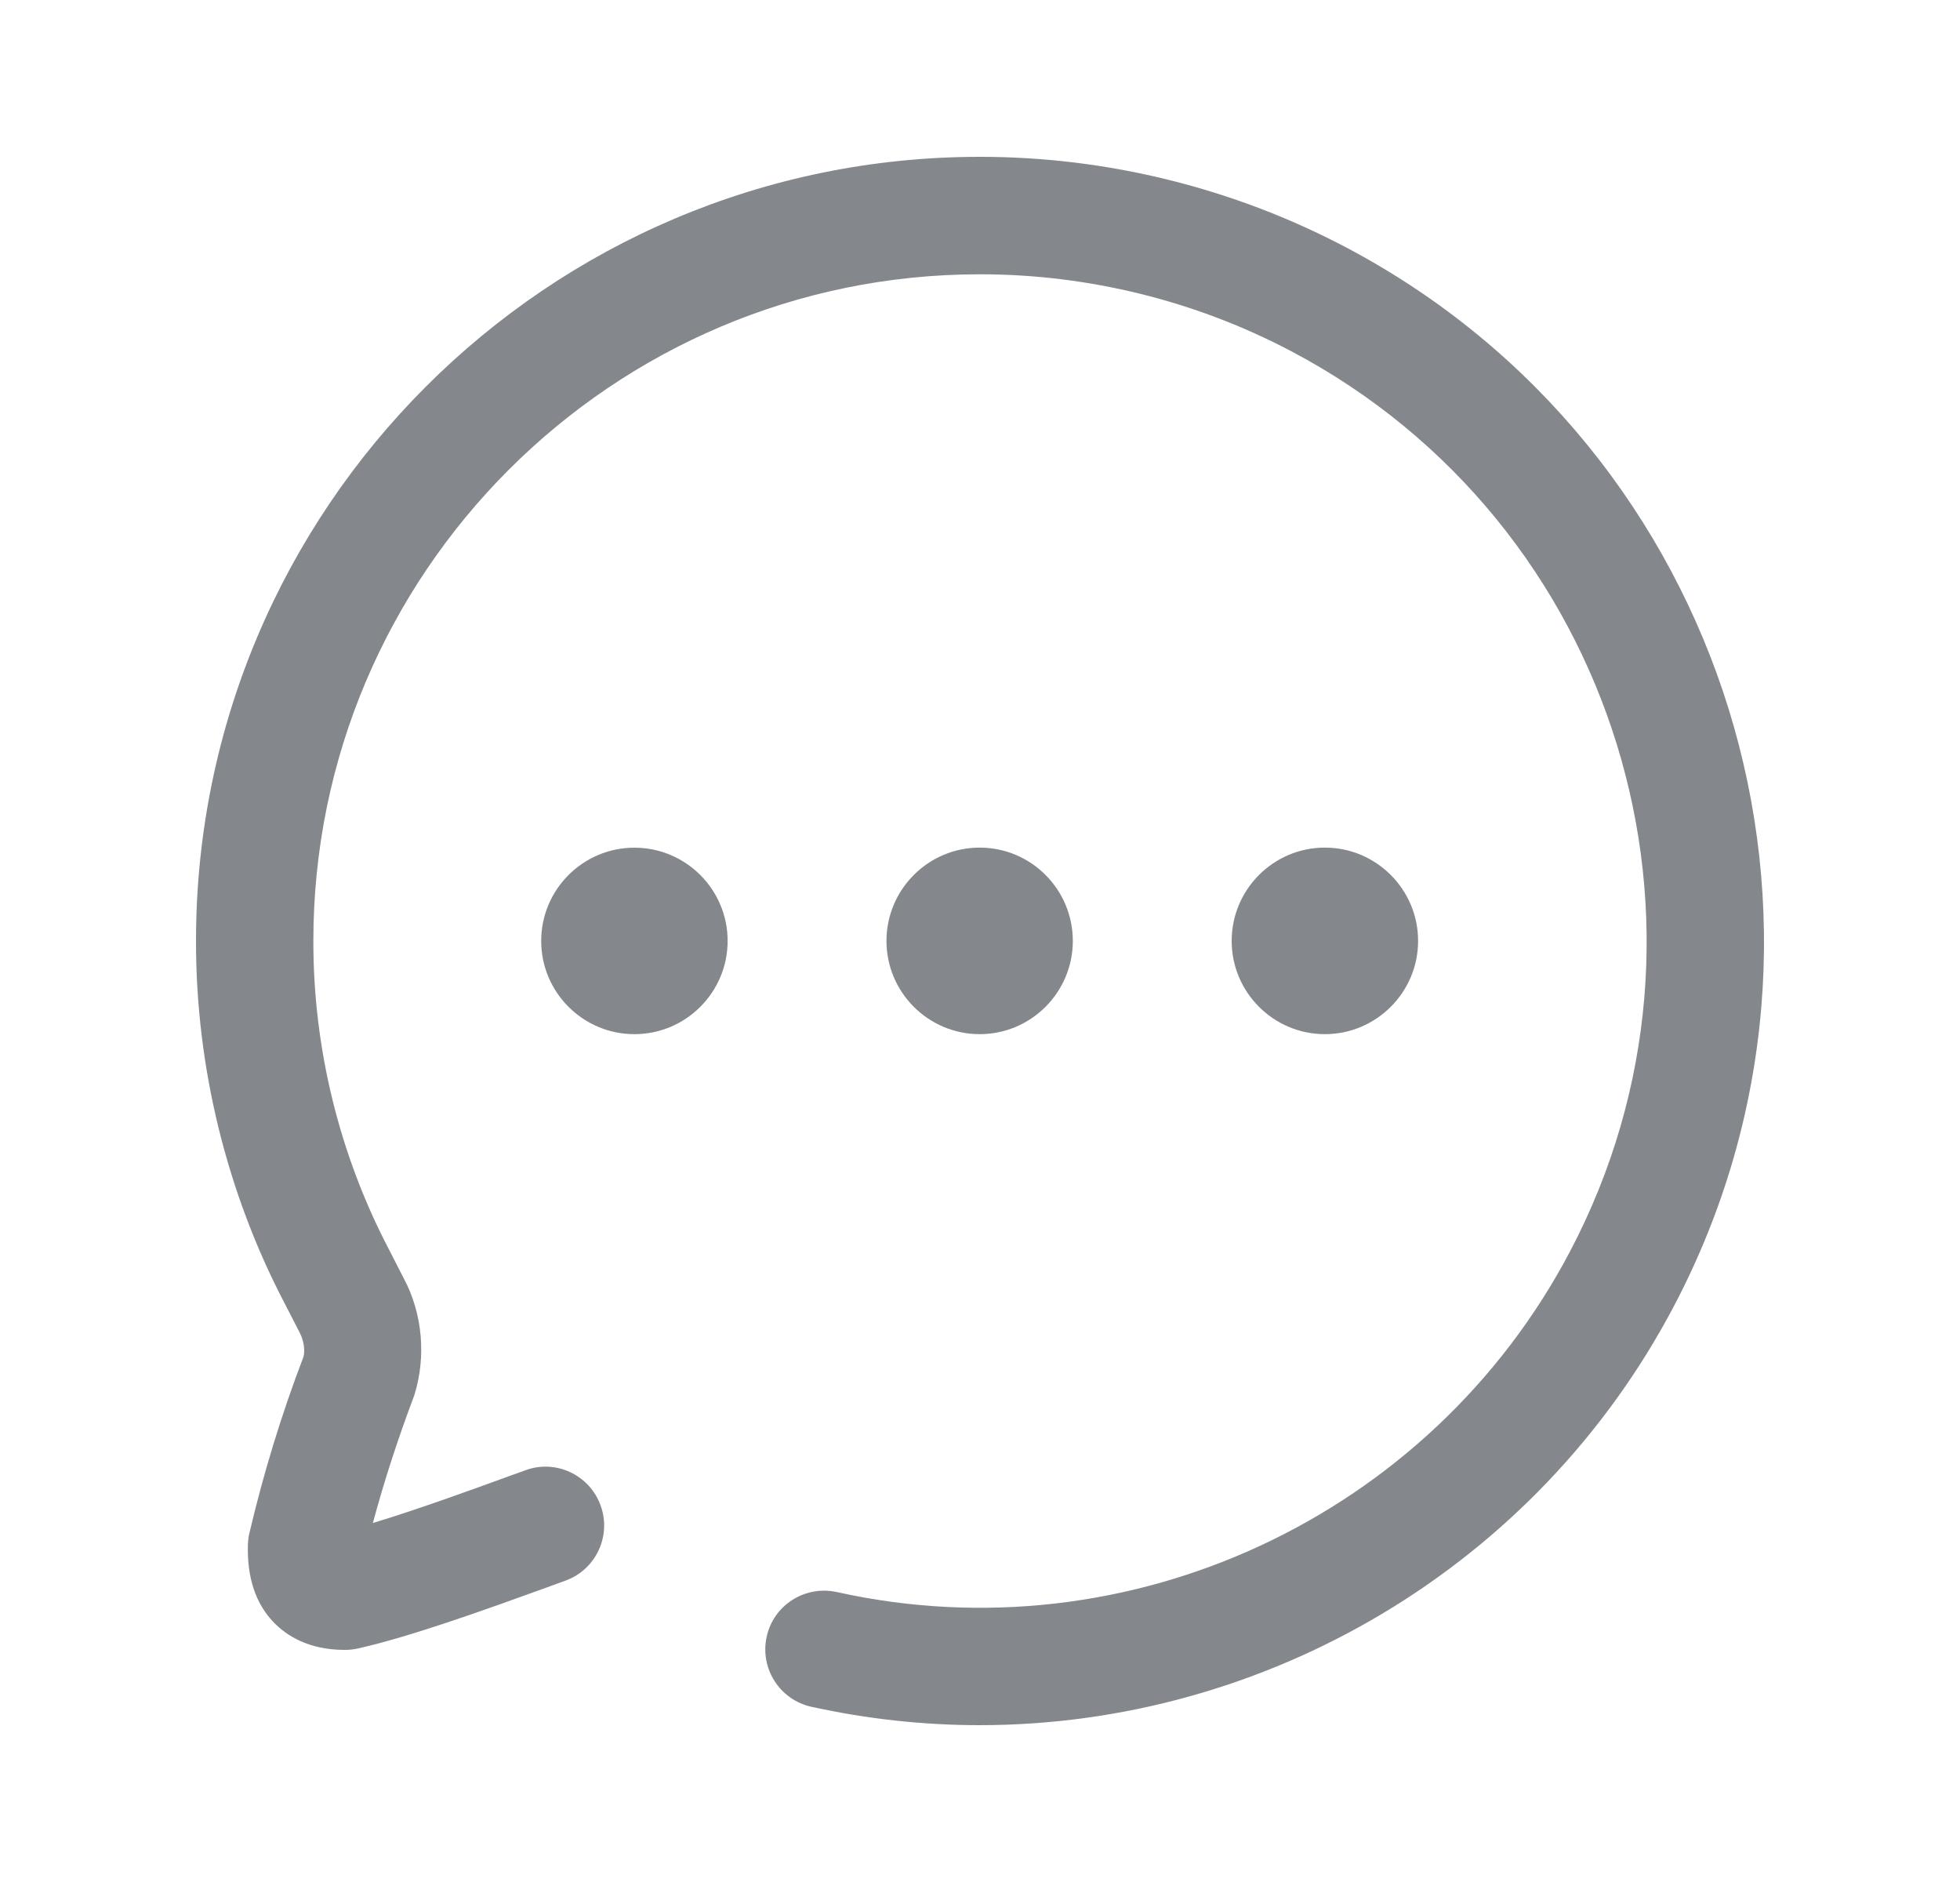 <svg width="25" height="24" viewBox="0 0 25 24" fill="none" xmlns="http://www.w3.org/2000/svg">
<g opacity="0.5">
<path fill-rule="evenodd" clip-rule="evenodd" d="M12.507 2C14.124 2 15.736 2.399 17.168 3.154C22.043 5.726 23.918 11.786 21.348 16.662C19.594 19.988 16.142 22 12.495 22C11.783 22 11.063 21.923 10.347 21.765C9.944 21.675 9.69 21.275 9.779 20.872C9.867 20.468 10.266 20.215 10.672 20.302C14.397 21.131 18.241 19.343 20.023 15.964C22.209 11.818 20.615 6.665 16.47 4.479C15.253 3.837 13.882 3.498 12.506 3.498H12.496C7.81 3.498 3.997 7.311 3.997 11.999C3.995 13.364 4.328 14.723 4.96 15.931L5.152 16.306C5.387 16.747 5.439 17.294 5.286 17.789C5.076 18.344 4.901 18.884 4.756 19.422C5.318 19.252 6.004 19.003 6.5 18.822L6.703 18.749C7.088 18.606 7.521 18.809 7.661 19.199C7.802 19.587 7.601 20.017 7.212 20.157L7.012 20.23L6.977 20.243L6.977 20.243C6.239 20.51 5.245 20.87 4.57 21.021C4.512 21.034 4.45 21.041 4.393 21.04C3.933 21.04 3.653 20.854 3.499 20.697C3.262 20.457 3.149 20.119 3.162 19.695C3.164 19.646 3.17 19.596 3.182 19.547C3.36 18.79 3.591 18.034 3.871 17.302C3.891 17.231 3.879 17.101 3.822 16.993L3.629 16.618C2.89 15.204 2.498 13.603 2.5 11.998C2.5 6.485 6.984 2 12.495 2H12.507ZM6.903 11.999C6.903 11.343 7.436 10.81 8.092 10.81C8.748 10.81 9.281 11.343 9.281 11.999C9.281 12.655 8.748 13.188 8.092 13.188C7.436 13.188 6.903 12.655 6.903 11.999ZM13.684 11.999C13.684 11.343 13.152 10.809 12.496 10.809C11.84 10.809 11.307 11.343 11.307 11.999C11.307 12.654 11.84 13.188 12.496 13.188C13.152 13.188 13.684 12.654 13.684 11.999ZM16.899 10.809C17.555 10.809 18.088 11.343 18.088 11.999C18.088 12.654 17.555 13.188 16.899 13.188C16.243 13.188 15.71 12.654 15.71 11.999C15.71 11.343 16.243 10.809 16.899 10.809Z" fill="#09121C"/>
</g>
</svg>

